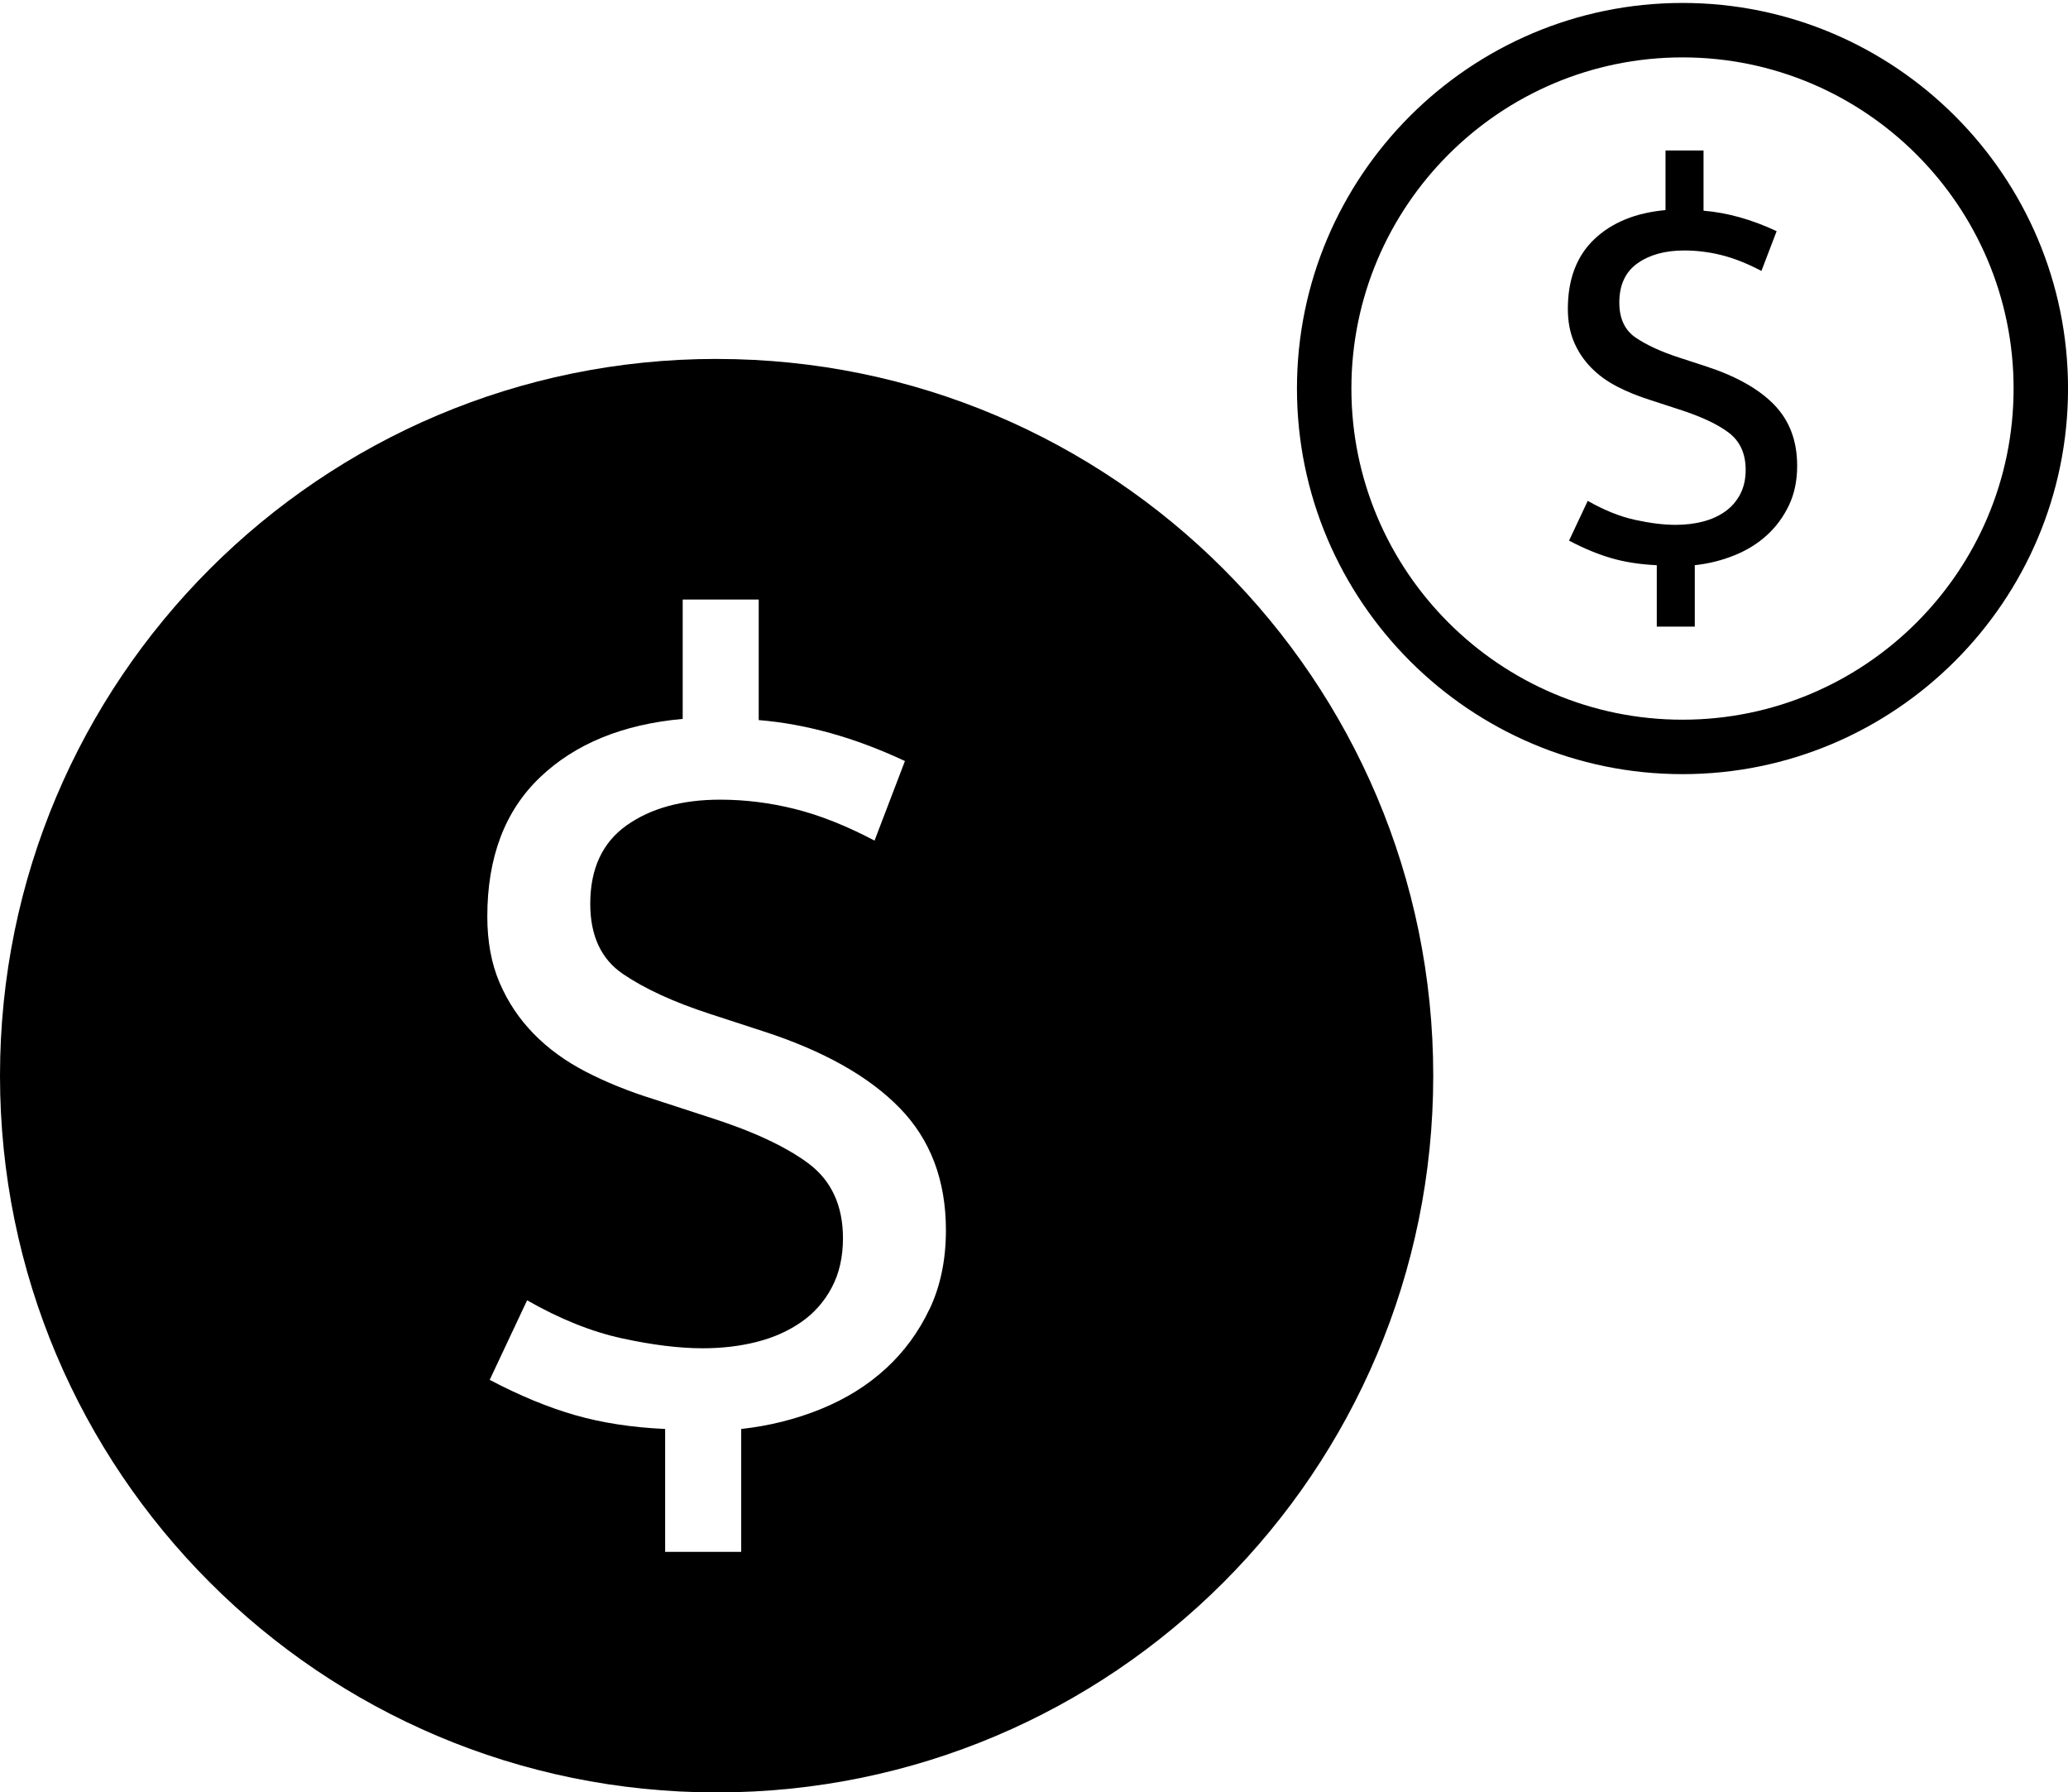 <?xml version="1.0" encoding="UTF-8"?>
<svg xmlns="http://www.w3.org/2000/svg" version="1.1" viewBox="0 0 645.82 559.66">
  <!-- Generator: Adobe Illustrator 28.6.0, SVG Export Plug-In . SVG Version: 1.2.0 Build 709)  -->
  <g>
    <g id="Layer_1">
      <path d="M223.8,112.07C100.2,112.07,0,212.27,0,335.87s100.2,223.8,223.8,223.8,223.79-100.2,223.79-223.8-100.2-223.79-223.79-223.79ZM290.28,408.75c-3.41,7.19-7.98,13.4-13.7,18.63-5.72,5.24-12.49,9.44-20.27,12.6-7.8,3.17-16.08,5.24-24.84,6.21v38.36h-23.75v-38.36c-10.47-.48-19.9-1.95-28.31-4.38-8.4-2.43-17.23-6.08-26.48-10.96l11.68-24.84c10.23,5.84,20.09,9.8,29.6,11.87,9.49,2.07,17.9,3.11,25.2,3.11,6.09,0,11.75-.67,16.98-2.01,5.24-1.33,9.86-3.41,13.89-6.21,4.01-2.8,7.17-6.39,9.49-10.78,2.32-4.38,3.48-9.5,3.48-15.34,0-10.23-3.61-18.02-10.78-23.38-7.19-5.35-17.72-10.23-31.6-14.61l-16.81-5.48c-7.8-2.43-14.86-5.3-21.19-8.58s-11.76-7.24-16.26-11.87c-4.51-4.62-8.04-9.92-10.6-15.89-2.55-5.97-3.83-12.84-3.83-20.64,0-18.51,5.48-33,16.45-43.47,10.96-10.47,25.8-16.56,44.57-18.26v-37.26h23.74v37.63c14.86,1.22,30.08,5.48,45.66,12.79l-9.49,24.84c-8.77-4.62-17.05-7.91-24.84-9.86-7.8-1.95-15.58-2.92-23.38-2.92-11.94,0-21.67,2.69-29.23,8.04-7.54,5.36-11.33,13.52-11.33,24.48,0,9.99,3.41,17.29,10.23,21.92,6.82,4.63,15.84,8.77,27.04,12.42l16.81,5.48c18.75,6.09,32.94,14.06,42.55,23.93,9.62,9.86,14.44,22.59,14.44,38.17,0,9.26-1.71,17.48-5.12,24.66Z"/>
      <path d="M525.43,241.72c-66.39,0-120.4-54.01-120.4-120.4S459.04.92,525.43.92s120.4,54.01,120.4,120.4-54.01,120.4-120.4,120.4ZM525.43,17.92c-57.01,0-103.4,46.38-103.4,103.4s46.38,103.4,103.4,103.4,103.4-46.38,103.4-103.4-46.38-103.4-103.4-103.4Z"/>
      <path d="M520.13,46.98h11.87v18.81c7.43.61,15.04,2.74,22.83,6.39l-4.75,12.42c-4.38-2.31-8.52-3.95-12.42-4.93-3.9-.97-7.79-1.46-11.69-1.46-5.97,0-10.84,1.34-14.61,4.02-3.77,2.68-5.66,6.76-5.66,12.24,0,4.99,1.71,8.65,5.12,10.96,3.41,2.31,7.92,4.38,13.52,6.21l8.4,2.74c9.38,3.05,16.47,7.03,21.28,11.96,4.81,4.93,7.22,11.29,7.22,19.09,0,4.63-.85,8.74-2.56,12.33-1.71,3.59-3.99,6.7-6.85,9.32-2.86,2.62-6.24,4.72-10.14,6.3-3.9,1.58-8.04,2.62-12.42,3.1v19.18h-11.87v-19.18c-5.24-.24-9.95-.97-14.16-2.19-4.2-1.22-8.61-3.04-13.24-5.48l5.84-12.42c5.12,2.92,10.05,4.9,14.8,5.94,4.75,1.04,8.95,1.55,12.6,1.55,3.05,0,5.87-.33,8.49-1,2.62-.67,4.93-1.7,6.94-3.11,2.01-1.4,3.59-3.2,4.75-5.39,1.16-2.19,1.74-4.75,1.74-7.67,0-5.11-1.8-9.01-5.39-11.69-3.59-2.68-8.86-5.11-15.8-7.31l-8.4-2.74c-3.9-1.22-7.43-2.65-10.59-4.29-3.17-1.64-5.88-3.62-8.13-5.94-2.26-2.31-4.02-4.96-5.3-7.95-1.27-2.98-1.92-6.42-1.92-10.32,0-9.25,2.74-16.5,8.22-21.74,5.48-5.23,12.9-8.28,22.28-9.13v-18.63Z"/>
    </g>
  </g>
</svg>